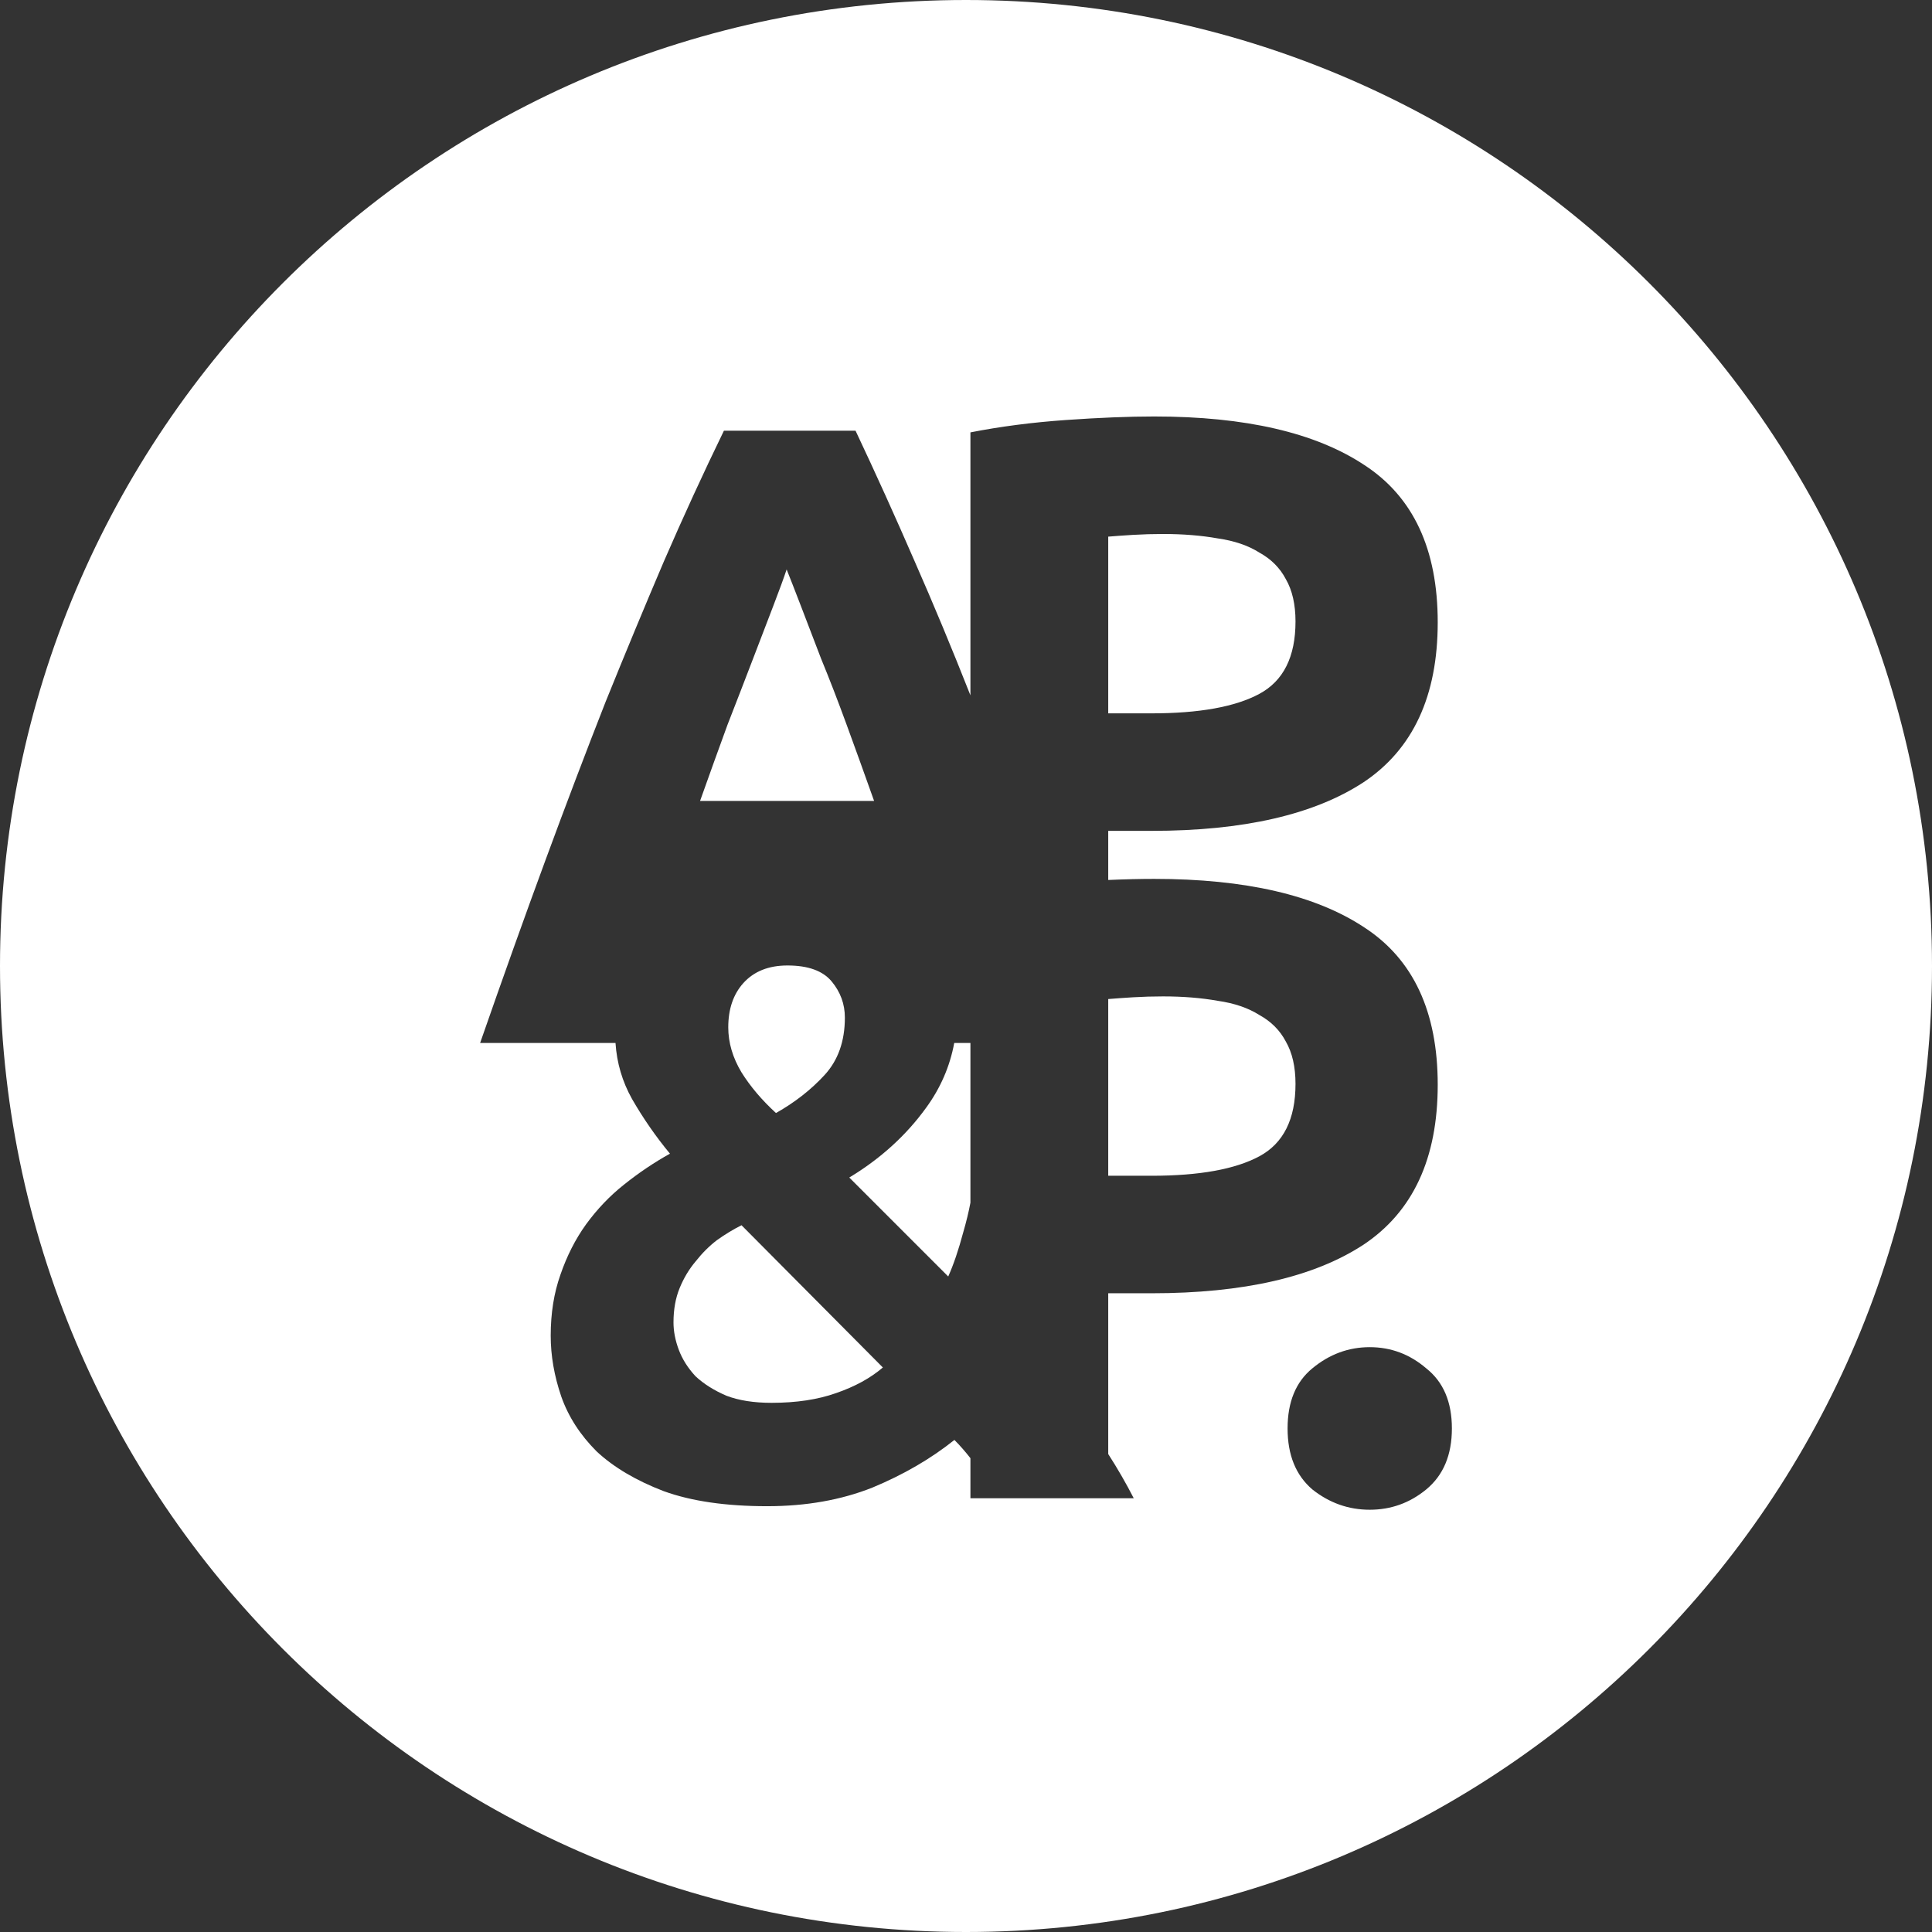 <svg width="334" height="334" viewBox="0 0 334 334" fill="none" xmlns="http://www.w3.org/2000/svg">
<rect x="0" y="0" width="334" height="334" fill="#333333" stroke="none"/>
<path d="M167.765 180.311V207.923C167.472 209.489 167.059 211.195 166.523 213.039C165.709 216.094 164.844 218.639 163.927 220.676L146.823 203.569C152.219 200.31 156.648 196.288 160.109 191.502C162.594 188.094 164.213 184.363 164.965 180.311H167.765Z" fill="white"/>
<path d="M195.864 172.409C194.235 172.511 192.81 172.613 191.588 172.714V203.263H199.071C207.318 203.263 213.528 202.143 217.703 199.903C221.877 197.663 223.964 193.488 223.964 187.378C223.964 184.425 223.404 181.981 222.284 180.046C221.266 178.111 219.739 176.584 217.703 175.464C215.768 174.242 213.376 173.427 210.525 173.02C207.674 172.511 204.518 172.256 201.057 172.256C199.326 172.256 197.595 172.307 195.864 172.409Z" fill="white"/>
<path d="M201.057 92.315C199.326 92.315 197.595 92.366 195.864 92.468C194.235 92.569 192.81 92.671 191.588 92.773V123.322H199.071C207.318 123.322 213.528 122.202 217.703 119.961C221.877 117.721 223.964 113.546 223.964 107.436C223.964 104.483 223.404 102.039 222.284 100.105C221.266 98.17 219.739 96.643 217.703 95.522C215.768 94.3 213.376 93.486 210.525 93.079C207.674 92.569 204.518 92.315 201.057 92.315Z" fill="white"/>
<path d="M133.702 104.704C134.72 102.056 135.483 99.969 135.992 98.441C136.603 99.969 137.418 102.056 138.436 104.704C139.454 107.351 140.625 110.406 141.948 113.868C143.374 117.33 144.85 121.149 146.377 125.324C147.904 129.499 149.482 133.878 151.111 138.46H121.026C122.655 133.878 124.233 129.499 125.76 125.324C127.389 121.149 128.866 117.33 130.189 113.868C131.513 110.406 132.684 107.351 133.702 104.704Z" fill="white"/>
<path d="M116.433 228.618C116.433 230.146 116.738 231.724 117.349 233.353C117.96 234.983 118.927 236.51 120.251 237.936C121.676 239.26 123.458 240.38 125.596 241.296C127.734 242.111 130.33 242.518 133.384 242.518C137.66 242.518 141.376 241.958 144.532 240.838C147.79 239.718 150.488 238.241 152.626 236.408L128.192 211.817C126.766 212.53 125.341 213.395 123.916 214.413C122.592 215.432 121.37 216.654 120.251 218.079C119.131 219.403 118.214 220.93 117.502 222.661C116.789 224.393 116.433 226.378 116.433 228.618Z" fill="white"/>
<path d="M146.06 175.922C146.06 173.58 145.296 171.493 143.769 169.66C142.242 167.827 139.696 166.91 136.133 166.91C132.875 166.91 130.33 167.928 128.497 169.965C126.766 171.9 125.901 174.446 125.901 177.602C125.901 180.25 126.665 182.846 128.192 185.392C129.719 187.836 131.704 190.178 134.148 192.418C137.406 190.585 140.205 188.396 142.547 185.85C144.889 183.305 146.06 179.995 146.06 175.922Z" fill="white"/>
<path fill-rule="evenodd" clip-rule="evenodd" d="M167 334C259.232 334 334 259.232 334 167C334 74.768 259.232 0 167 0C74.768 0 0 74.768 0 167C0 259.232 74.768 334 167 334ZM199.529 72C215.31 72 227.426 74.8 235.876 80.401C244.326 85.9 248.551 94.962 248.551 107.589C248.551 120.318 244.275 129.533 235.723 135.236C227.171 140.836 214.954 143.637 199.071 143.637H191.588V152.129C194.454 152.004 197.102 151.941 199.529 151.941C215.31 151.941 227.426 154.742 235.876 160.342C244.326 165.841 248.551 174.904 248.551 187.531C248.551 200.259 244.275 209.475 235.723 215.177C227.171 220.778 214.954 223.578 199.071 223.578H191.588V251.369C193.215 253.9 194.685 256.449 195.998 259.014H167.765V252.086C166.842 250.907 165.919 249.856 164.996 248.933C160.924 252.192 156.19 254.941 150.794 257.181C145.398 259.32 139.34 260.389 132.621 260.389C125.494 260.389 119.538 259.523 114.753 257.792C109.968 255.959 106.099 253.668 103.146 250.919C100.296 248.068 98.259 244.911 97.038 241.449C95.816 237.885 95.205 234.372 95.205 230.91C95.205 227.04 95.765 223.527 96.885 220.37C98.005 217.112 99.481 214.21 101.314 211.664C103.248 209.016 105.437 206.725 107.881 204.791C110.426 202.754 113.073 200.972 115.822 199.445C113.378 196.491 111.189 193.335 109.255 189.974C107.583 186.982 106.633 183.761 106.407 180.311H83C86.971 168.907 90.738 158.367 94.301 148.694C97.864 139.02 101.326 129.906 104.686 121.353C108.147 112.799 111.507 104.704 114.765 97.067C118.125 89.328 121.586 81.792 125.15 74.46H147.904C151.366 81.792 154.777 89.328 158.136 97.067C161.346 104.362 164.555 112.075 167.765 120.207V74.749C172.957 73.731 178.455 73.018 184.258 72.611C190.061 72.204 195.152 72 199.529 72ZM246.571 257.487C249.524 255.043 251 251.53 251 246.948C251 242.365 249.524 238.903 246.571 236.561C243.721 234.117 240.463 232.895 236.797 232.895C233.132 232.895 229.823 234.117 226.871 236.561C224.02 238.903 222.595 242.365 222.595 246.948C222.595 251.53 224.02 255.043 226.871 257.487C229.823 259.829 233.132 261 236.797 261C240.463 261 243.721 259.829 246.571 257.487Z" fill="white"/>
</svg>
